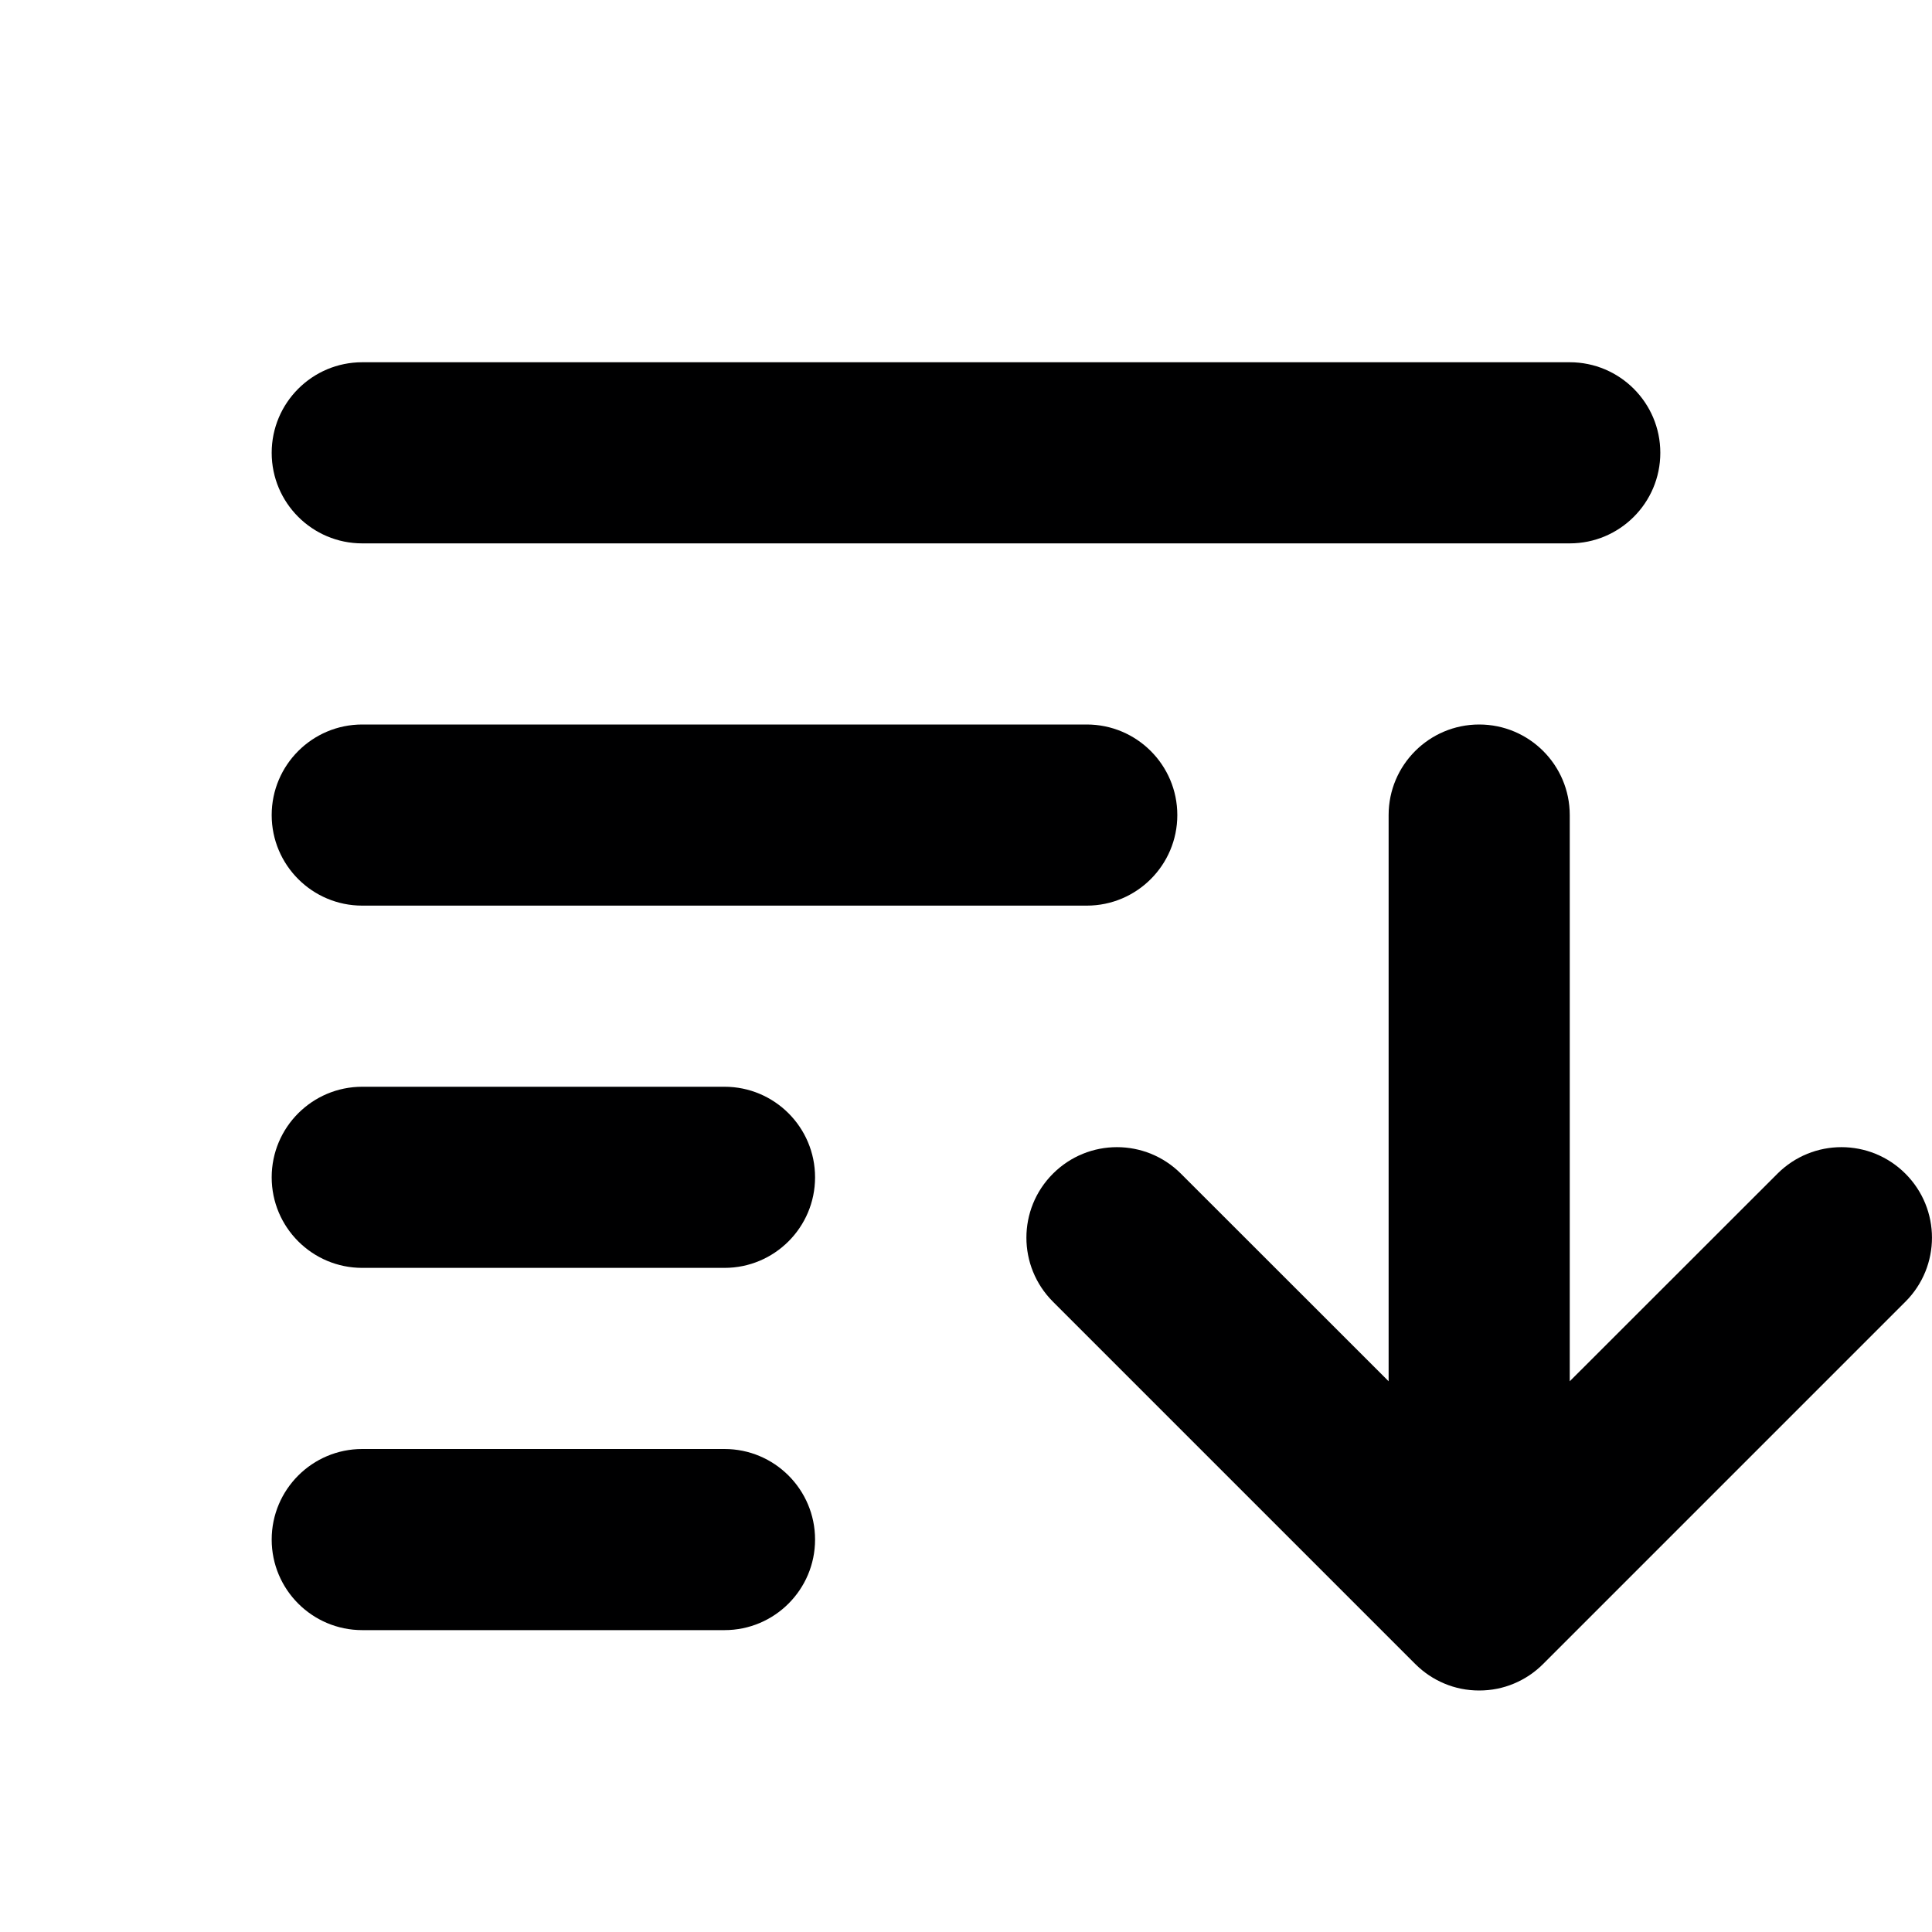 <svg width="16" height="16" viewBox="0 0 16 16" fill="none" xmlns="http://www.w3.org/2000/svg">
<g id="size=16">
<g id="Union">
<path d="M2.25 3.75C2.25 3.336 2.586 3 3 3H13C13.414 3 13.75 3.336 13.75 3.75C13.75 4.164 13.414 4.5 13 4.5H3C2.586 4.5 2.25 4.164 2.25 3.75Z" fill="#000001"/>
<path d="M3 6C2.586 6 2.25 6.336 2.25 6.75C2.25 7.164 2.586 7.5 3 7.5H9C9.414 7.5 9.75 7.164 9.75 6.75C9.75 6.336 9.414 6 9 6H3Z" fill="#000001"/>
<path d="M11.963 13.943C12.051 13.98 12.148 14 12.25 14C12.352 14 12.449 13.98 12.537 13.943C12.626 13.906 12.708 13.852 12.78 13.78L15.78 10.78C16.073 10.487 16.073 10.013 15.78 9.72C15.487 9.427 15.013 9.427 14.72 9.72L13 11.439V6.75C13 6.336 12.664 6 12.25 6C11.836 6 11.5 6.336 11.5 6.75V11.439L9.78 9.72C9.487 9.427 9.013 9.427 8.72 9.72C8.427 10.013 8.427 10.487 8.72 10.78L11.72 13.78C11.792 13.852 11.874 13.906 11.963 13.943Z" fill="#000001"/>
<path d="M3 9C2.586 9 2.25 9.336 2.25 9.75C2.25 10.164 2.586 10.5 3 10.5H6C6.414 10.5 6.75 10.164 6.75 9.75C6.75 9.336 6.414 9 6 9H3Z" fill="#000001"/>
<path d="M2.25 12.75C2.25 12.336 2.586 12 3 12H6C6.414 12 6.75 12.336 6.75 12.75C6.75 13.164 6.414 13.5 6 13.5H3C2.586 13.5 2.25 13.164 2.25 12.75Z" fill="#000001"/>
</g>
</g>
</svg>
